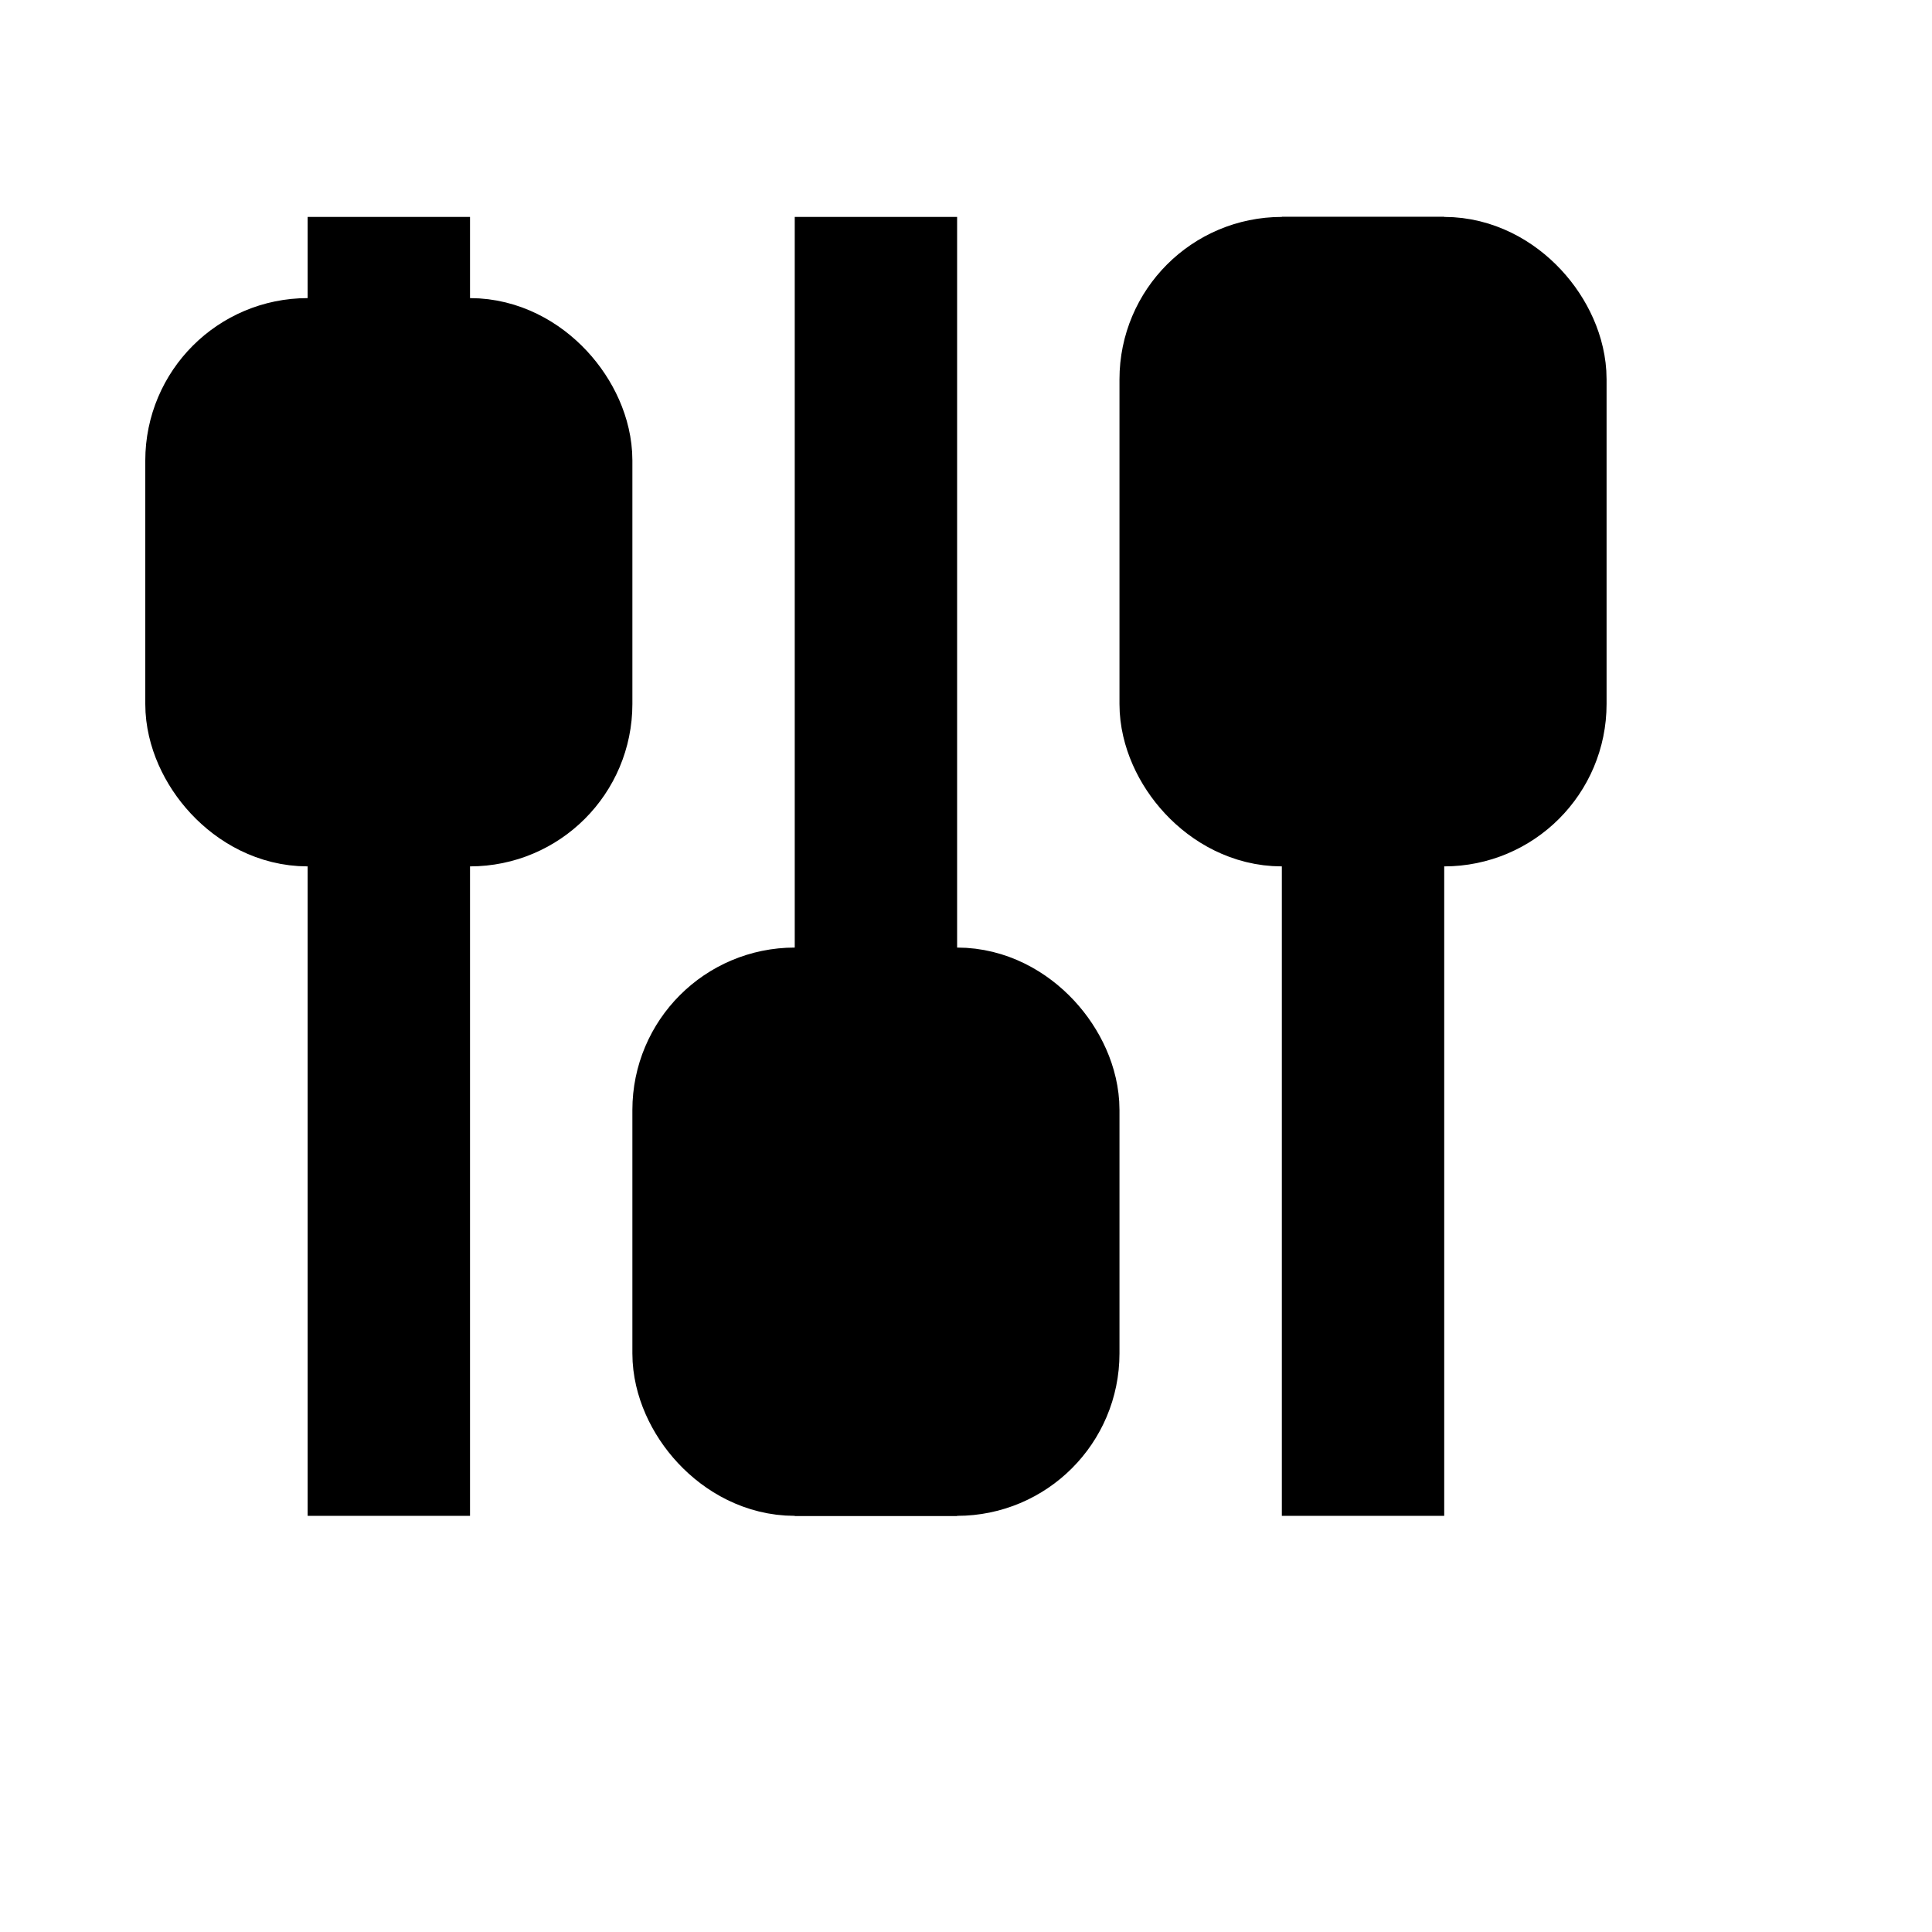 <?xml version="1.0" encoding="UTF-8"?>
<svg
    width="20"
    height="20"
    viewBox="0 0 50 50"
    xmlns="http://www.w3.org/2000/svg"
    xmlns:svg="http://www.w3.org/2000/svg"
>
    <g transform="matrix(2.101,0,0,2.101,-2.543,-2.79)">
        <rect
            stroke="#000000"
            style="fill: 000000; fill-opacity: 0"
            stroke-width="2"
            x="4"
            y="6"
            width="4"
            height="5"
            rx="1"
        />
        <line
            stroke="#000000"
            style="fill: 000000; fill-opacity: 0"
            stroke-width="2"
            x1="6"
            y1="4"
            x2="6"
            y2="6"
        />
        <line
            stroke="#000000"
            style="fill: 000000; fill-opacity: 0"
            stroke-width="2"
            x1="6"
            y1="11"
            x2="6"
            y2="20"
        />
        <rect
            stroke="#000000"
            style="fill: 000000; fill-opacity: 0"
            stroke-width="2"
            x="10"
            y="14"
            width="4"
            height="5"
            rx="1"
        />
        <line
            stroke="#000000"
            style="fill: 000000; fill-opacity: 0"
            stroke-width="2"
            x1="12"
            y1="4"
            x2="12"
            y2="14"
        />
        <line
            stroke="#000000"
            style="fill: 000000; fill-opacity: 0"
            stroke-width="2"
            x1="12"
            y1="19"
            x2="12"
            y2="20"
        />
        <rect
            stroke="#000000"
            style="fill: 000000; fill-opacity: 0"
            stroke-width="2"
            x="16"
            y="5"
            width="4"
            height="6"
            rx="1"
        />
        <line
            stroke="#000000"
            style="fill: 000000; fill-opacity: 0"
            stroke-width="2"
            x1="18"
            y1="4"
            x2="18"
            y2="5"
        />
        <line
            stroke="#000000"
            style="fill: 000000; fill-opacity: 0"
            stroke-width="2"
            x1="18"
            y1="11"
            x2="18"
            y2="20"
        />
    </g>
</svg>
